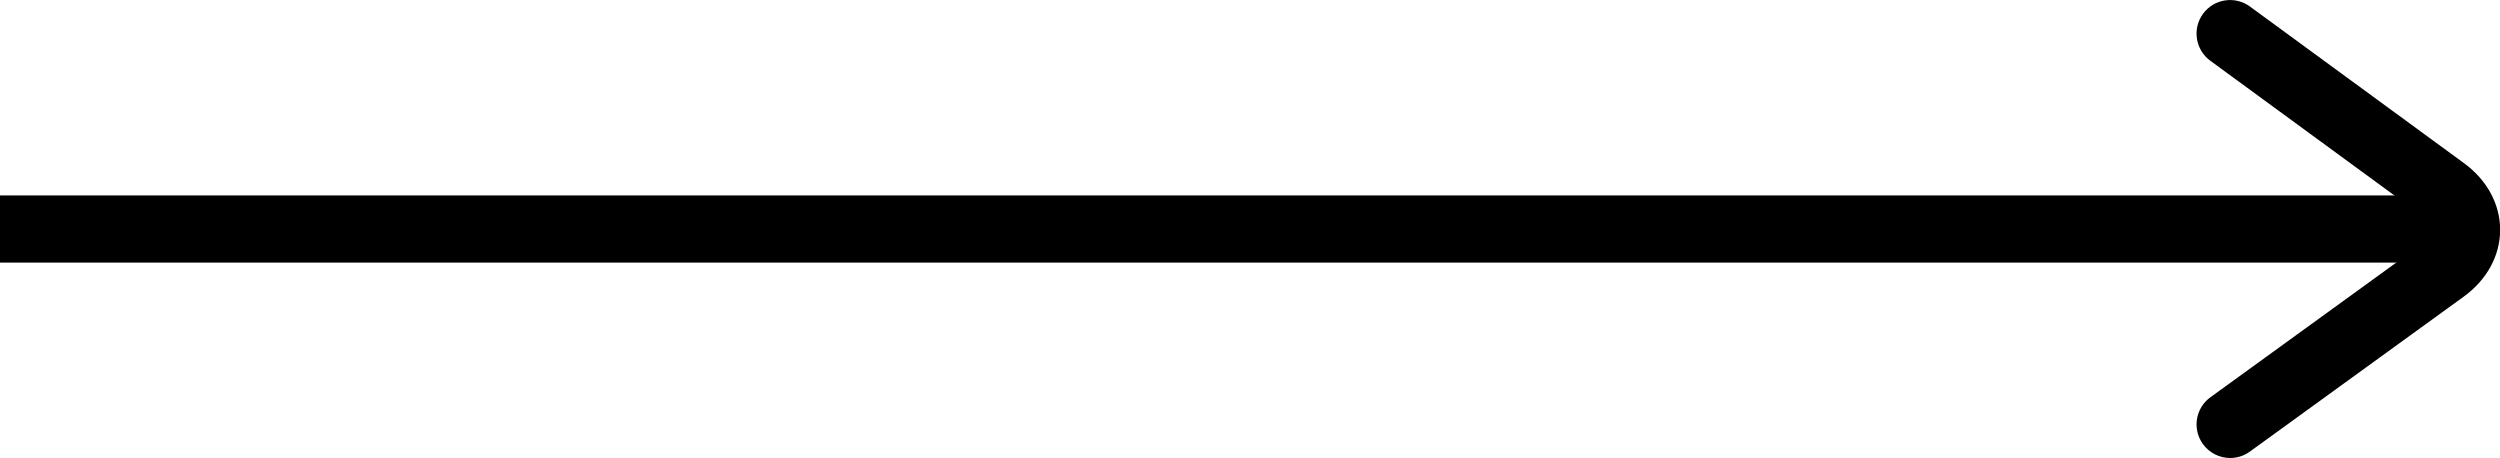 <svg xmlns="http://www.w3.org/2000/svg" xmlns:xlink="http://www.w3.org/1999/xlink" version="1.1" x="0px" y="0px" enable-background="new 0 0 100 100" viewBox="13.19 43.18 74.45 13.64">
    <g>
        <rect x="13.19" y="49" width="72.775" height="2"/></g><g><path d="M79.605,56.819c-0.31,0-0.615-0.144-0.811-0.413c-0.324-0.447-0.225-1.073,0.223-1.396l6.372-4.617   c0.163-0.118,0.256-0.252,0.256-0.368c0.001-0.116-0.092-0.251-0.255-0.37l-6.378-4.667c-0.445-0.326-0.542-0.952-0.216-1.397   c0.325-0.446,0.949-0.543,1.397-0.217l6.378,4.667c0.684,0.5,1.075,1.225,1.073,1.988c-0.001,0.763-0.396,1.486-1.082,1.983   l-6.372,4.617C80.014,56.757,79.809,56.819,79.605,56.819z"/>
    </g>
</svg>